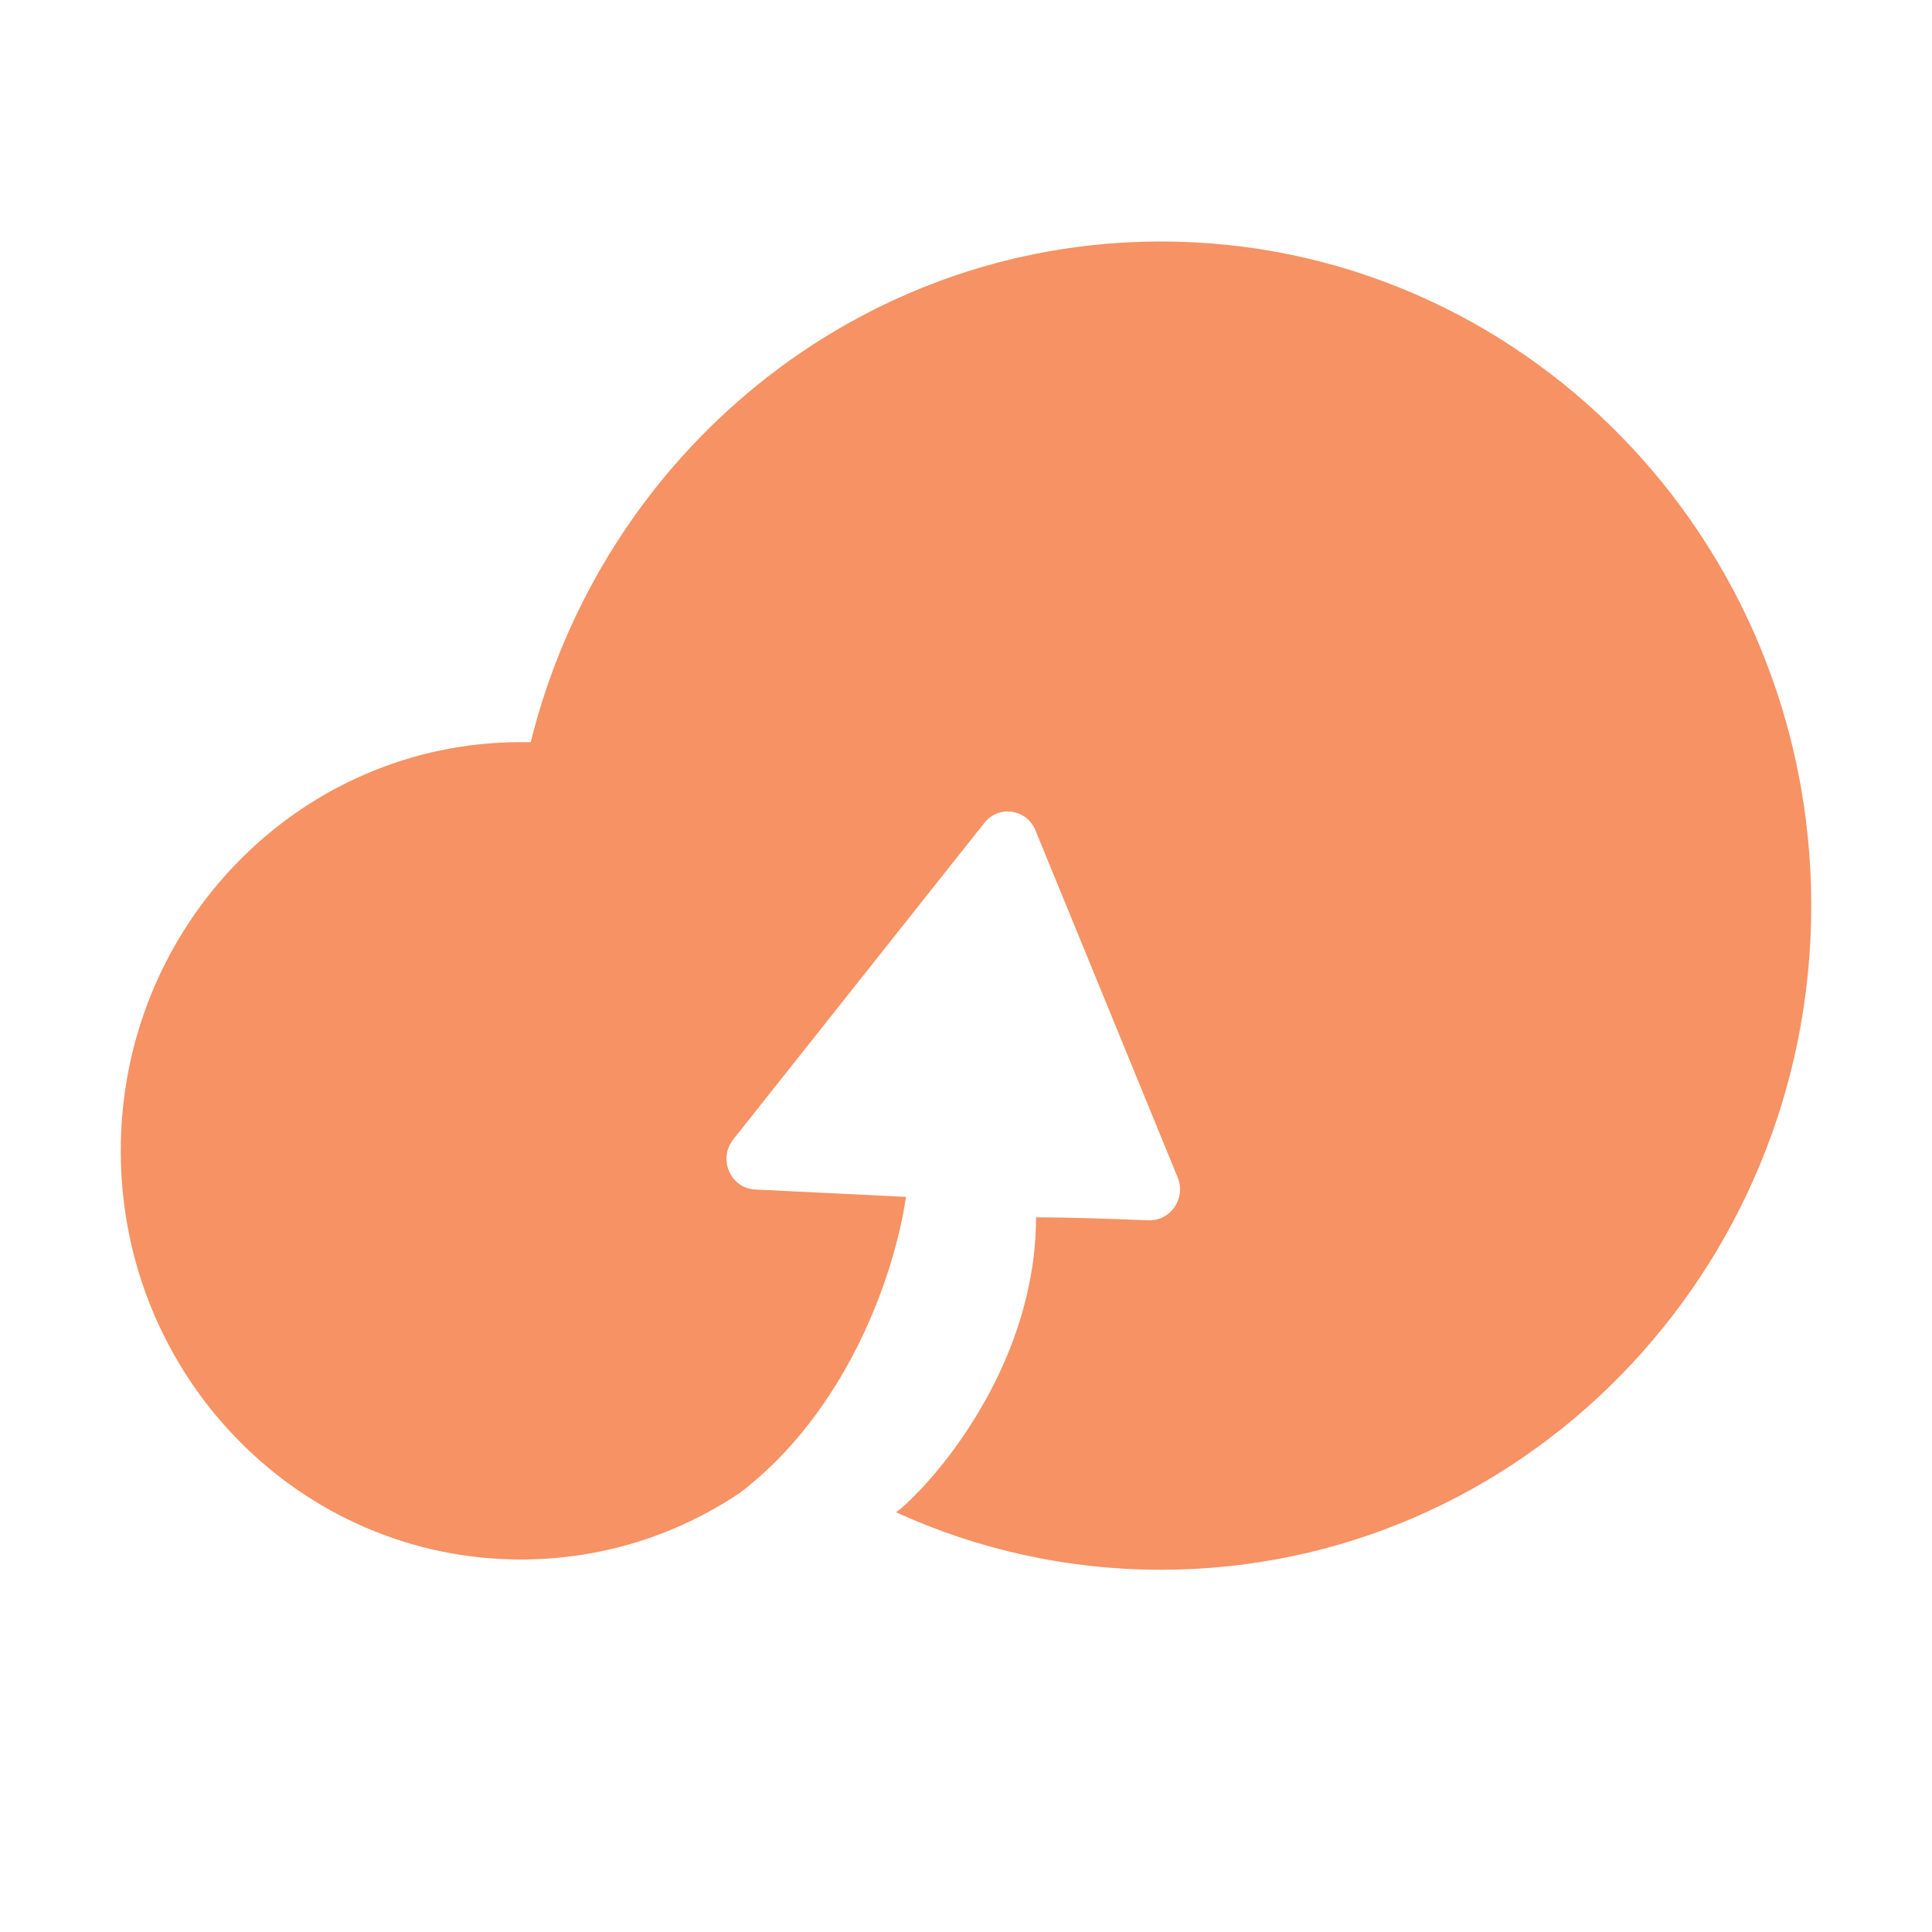 <svg width="16" height="16" viewBox="0 0 16 16" fill="none" xmlns="http://www.w3.org/2000/svg">
<path fill-rule="evenodd" clip-rule="evenodd" d="M15 7.5C15 10.538 12.589 13 9.615 13C8.834 13 8.091 12.83 7.421 12.524L7.462 12.492C7.834 12.168 8.58 11.232 8.58 10.081C8.8 10.081 9.192 10.093 9.511 10.106C9.694 10.113 9.824 9.924 9.753 9.751L8.575 6.876C8.502 6.699 8.271 6.665 8.152 6.815L6.072 9.437C5.944 9.599 6.05 9.841 6.254 9.851L7.503 9.912C7.407 10.566 7.011 11.691 6.125 12.365C5.605 12.713 4.982 12.915 4.314 12.915C2.484 12.915 1 11.4 1 9.531C1 7.662 2.484 6.146 4.314 6.146C4.341 6.146 4.368 6.146 4.395 6.147C4.985 3.764 7.099 2 9.615 2C12.589 2 15 4.462 15 7.5Z" fill="#F26522" fill-opacity="0.7"/>
</svg>
